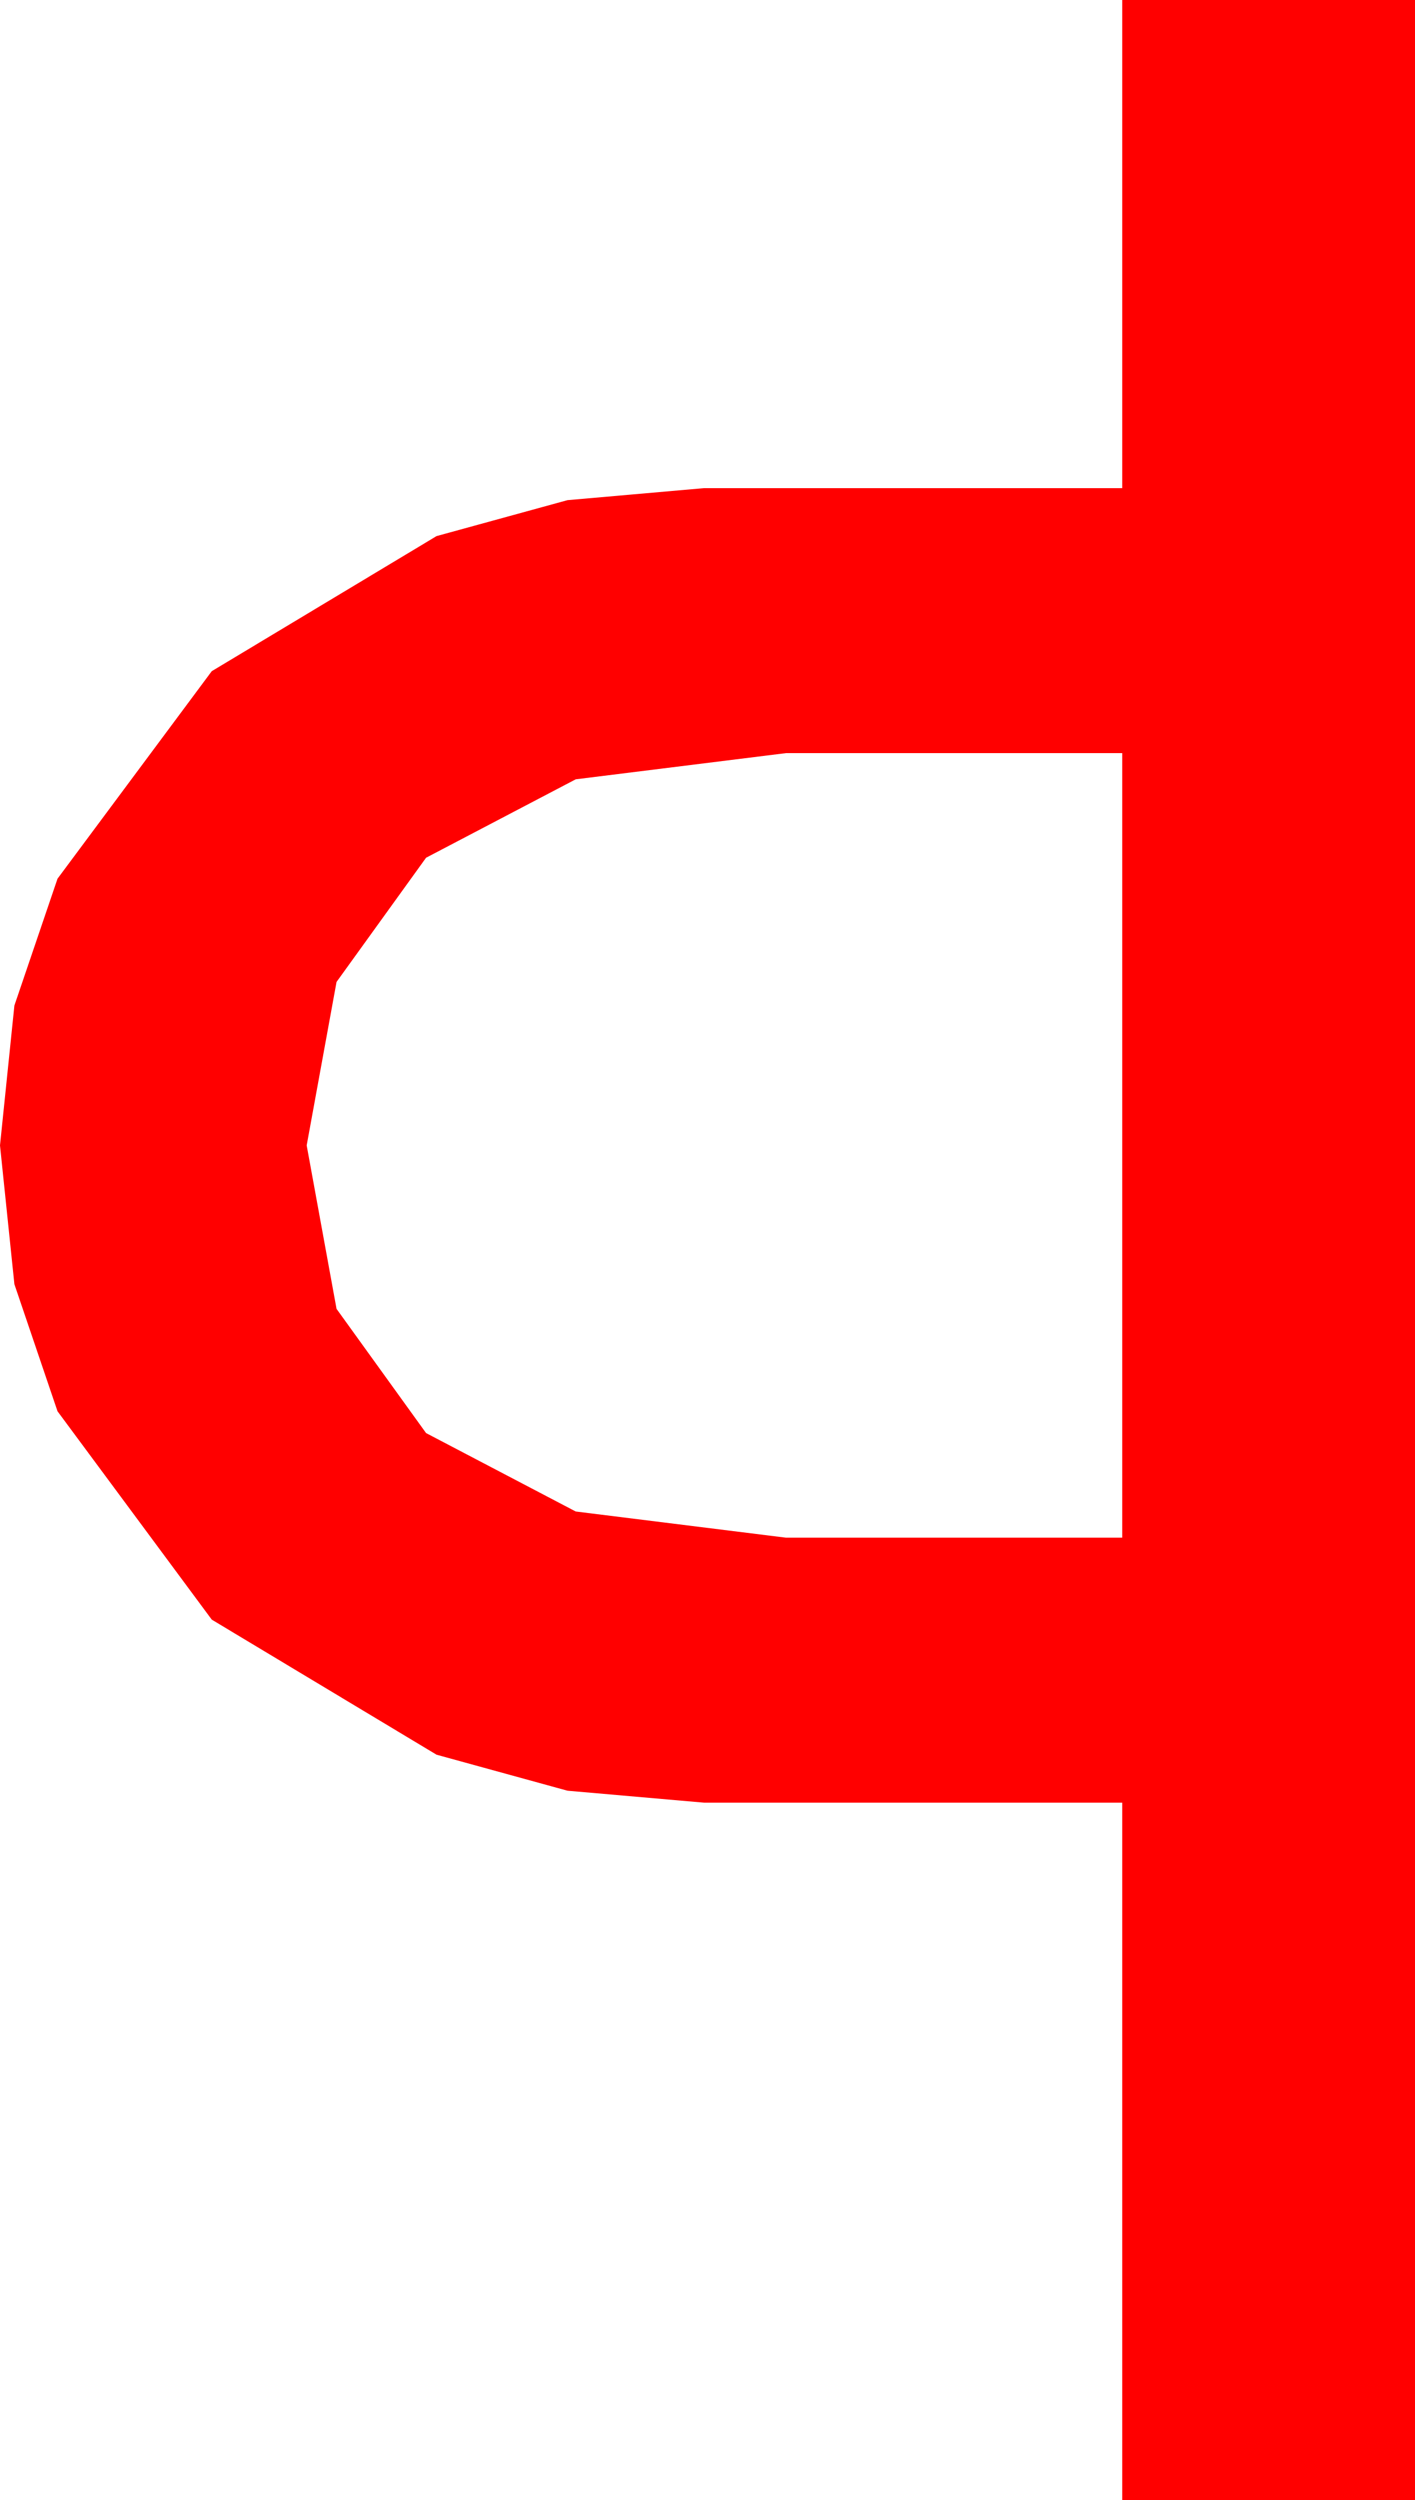<?xml version="1.0" encoding="utf-8"?>
<!DOCTYPE svg PUBLIC "-//W3C//DTD SVG 1.1//EN" "http://www.w3.org/Graphics/SVG/1.1/DTD/svg11.dtd">
<svg width="23.789" height="42.012" xmlns="http://www.w3.org/2000/svg" xmlns:xlink="http://www.w3.org/1999/xlink" xmlns:xml="http://www.w3.org/XML/1998/namespace" version="1.1">
  <g>
    <g>
      <path style="fill:#FF0000;fill-opacity:1" d="M13.213,12.656L9.679,13.096 7.163,14.414 5.658,16.501 5.156,19.248 5.658,21.995 7.163,24.082 9.679,25.4 13.213,25.84 18.867,25.84 18.867,12.656 13.213,12.656z M18.867,0L23.789,0 23.789,42.012 18.867,42.012 18.867,30.293 11.836,30.293 9.54,30.092 7.339,29.487 3.56,27.217 0.967,23.716 0.242,21.581 0,19.248 0.242,16.897 0.967,14.766 3.56,11.279 7.339,9.009 9.54,8.405 11.836,8.203 18.867,8.203 18.867,0z" />
    </g>
  </g>
</svg>